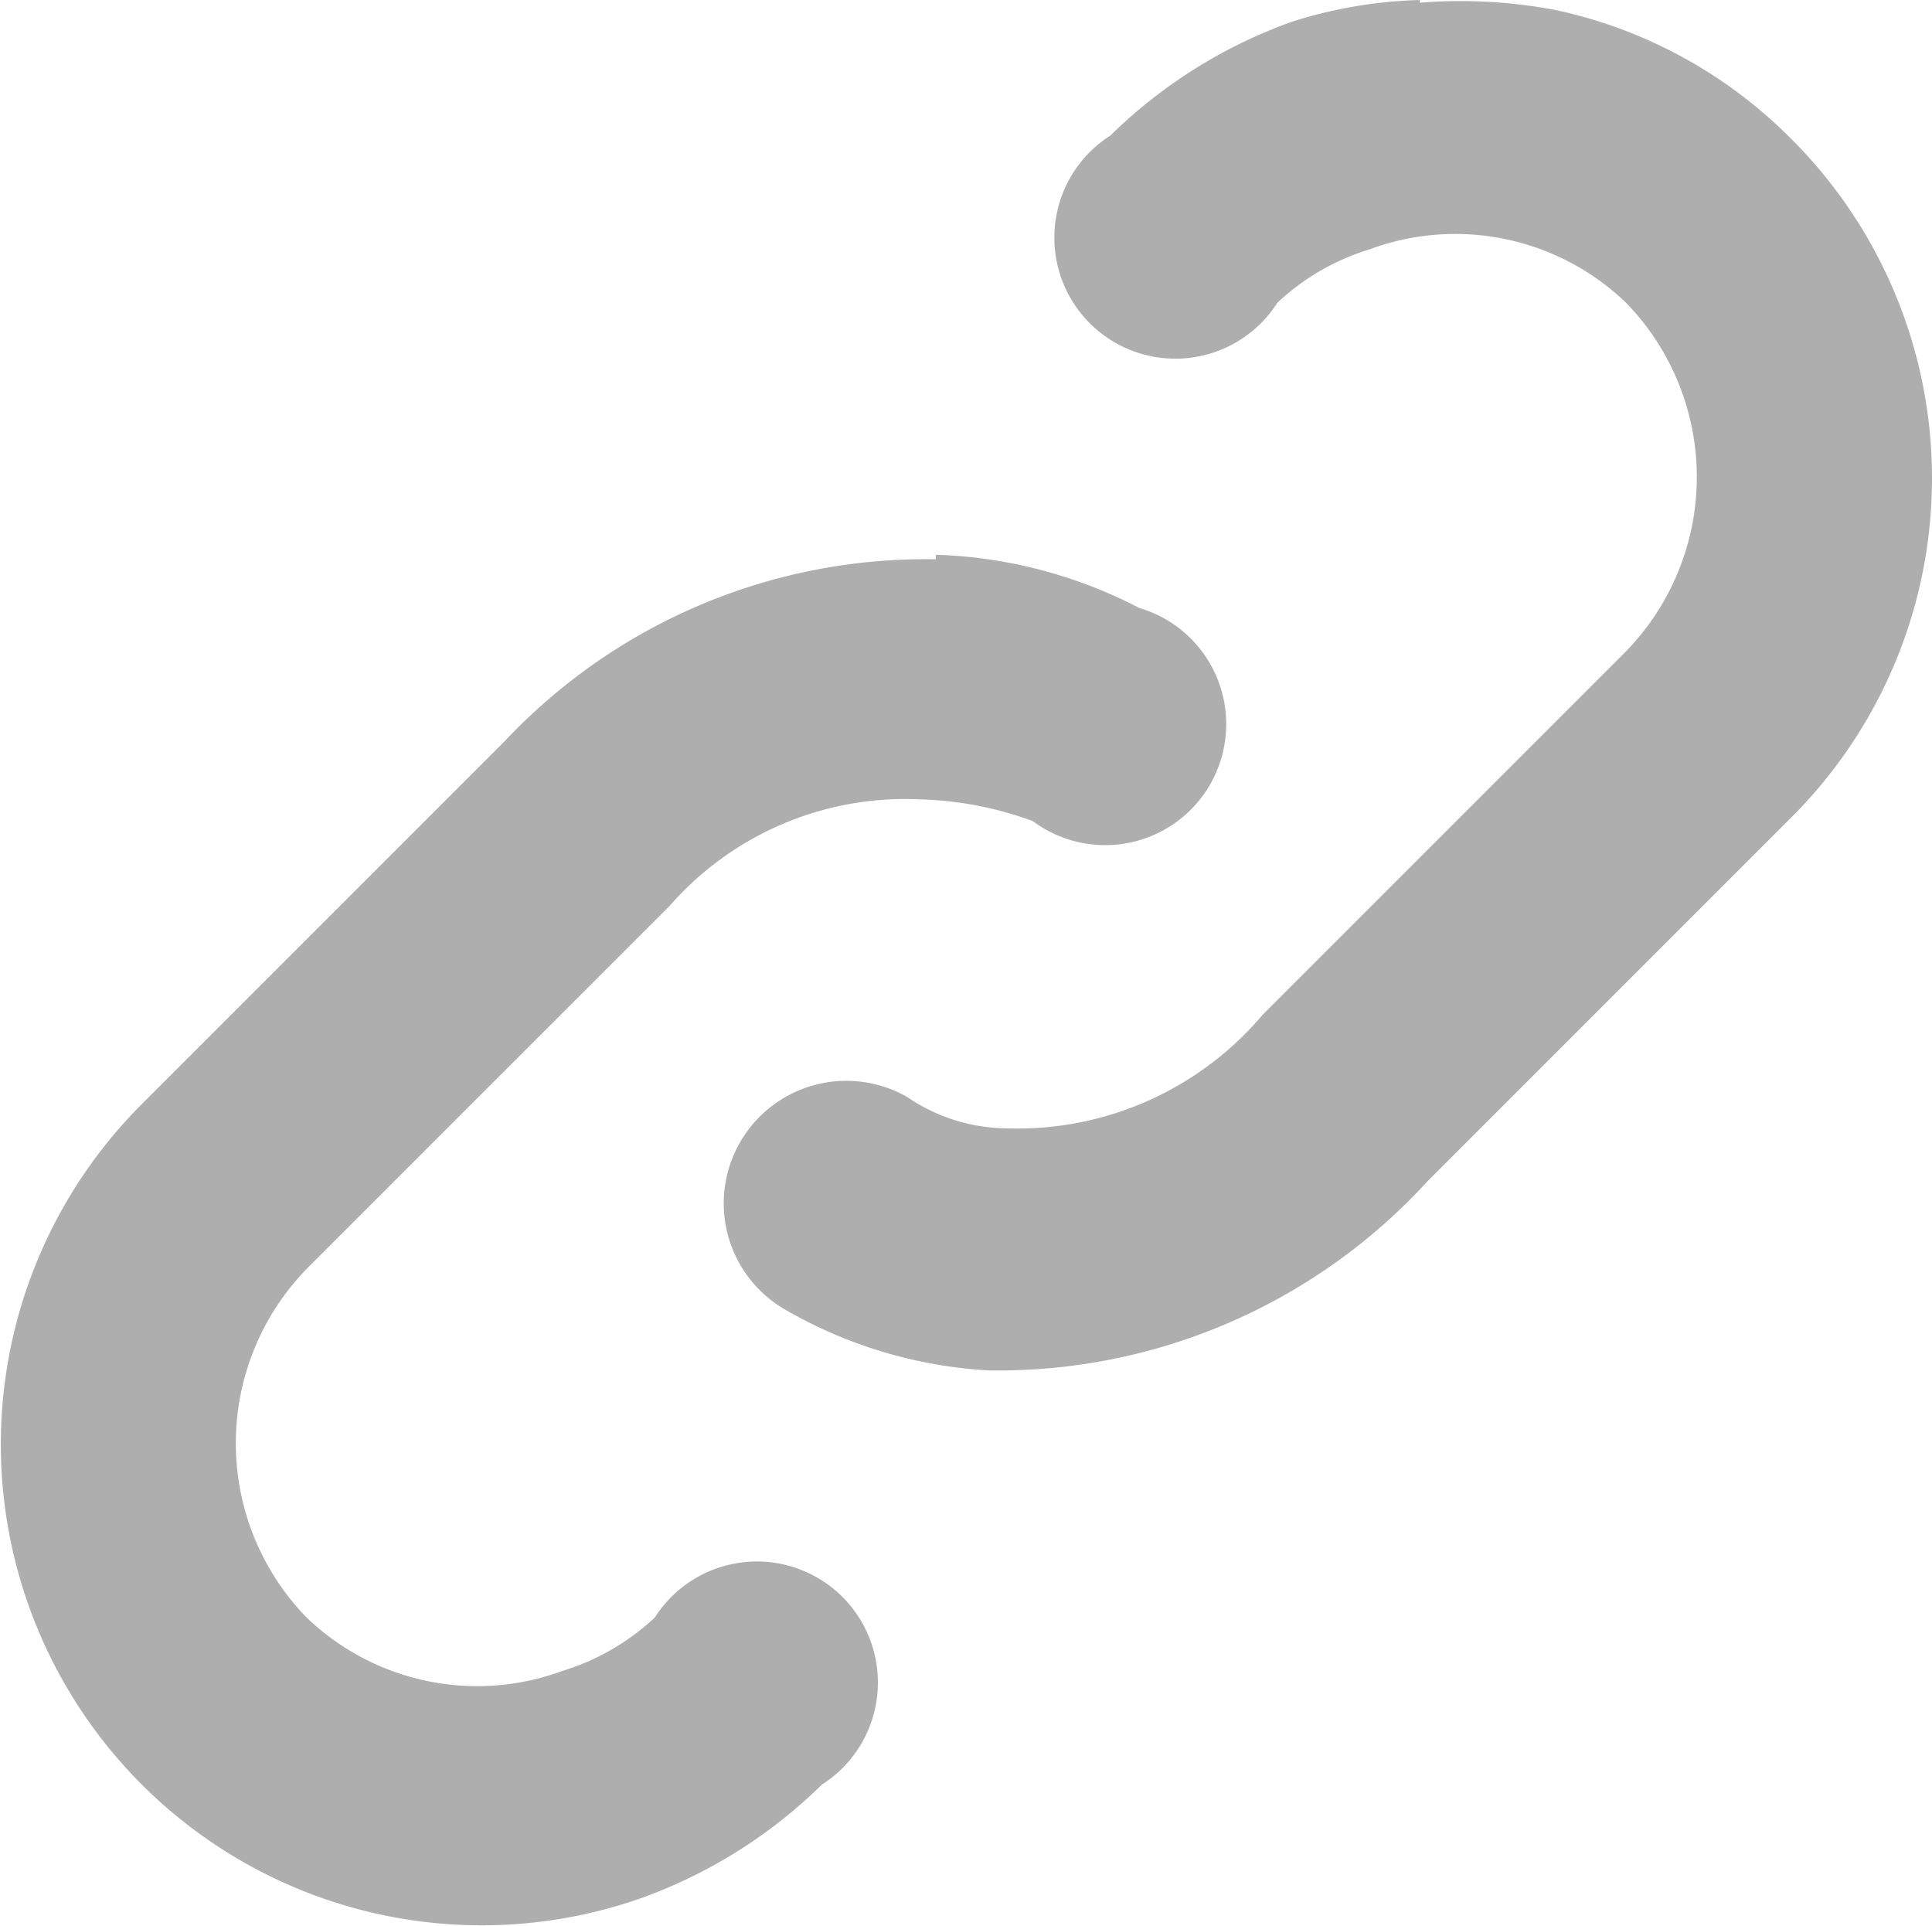 <svg xmlns="http://www.w3.org/2000/svg" width="24.155" height="24.078" viewBox="0 0 24.155 24.078">
  <path id="Icon_open-link-intact" data-name="Icon open-link-intact" d="M17.82.135a5.75,5.75,0,0,0-1.6.272,6.235,6.235,0,0,0-2.27,1.423,1.513,1.513,0,1,0,2.089,2.089,2.943,2.943,0,0,1,1.15-.666,3.08,3.08,0,0,1,3.208.666,3.125,3.125,0,0,1,0,4.359l-4.54,4.54a4.018,4.018,0,0,1-3.208,1.423,2.243,2.243,0,0,1-1.241-.393A1.532,1.532,0,1,0,9.89,16.51a5.711,5.711,0,0,0,2.543.757,7.276,7.276,0,0,0,5.479-2.361l4.54-4.54a5.992,5.992,0,0,0,0-8.506,5.884,5.884,0,0,0-2.936-1.6,6.384,6.384,0,0,0-1.7-.091ZM11.766,7.127A7.221,7.221,0,0,0,6.379,9.4l-4.54,4.54a6.013,6.013,0,0,0,6.235,9.928,6.235,6.235,0,0,0,2.27-1.423,1.513,1.513,0,1,0-2.089-2.089,2.943,2.943,0,0,1-1.15.666A3.08,3.08,0,0,1,3.9,20.355,3.125,3.125,0,0,1,3.9,16l4.54-4.54a3.909,3.909,0,0,1,3.118-1.332,4.413,4.413,0,0,1,1.423.272,1.513,1.513,0,1,0,1.332-2.664,5.912,5.912,0,0,0-2.543-.666Z" transform="translate(-0.068 -0.135)" fill="#aeaeae"/>
</svg>

